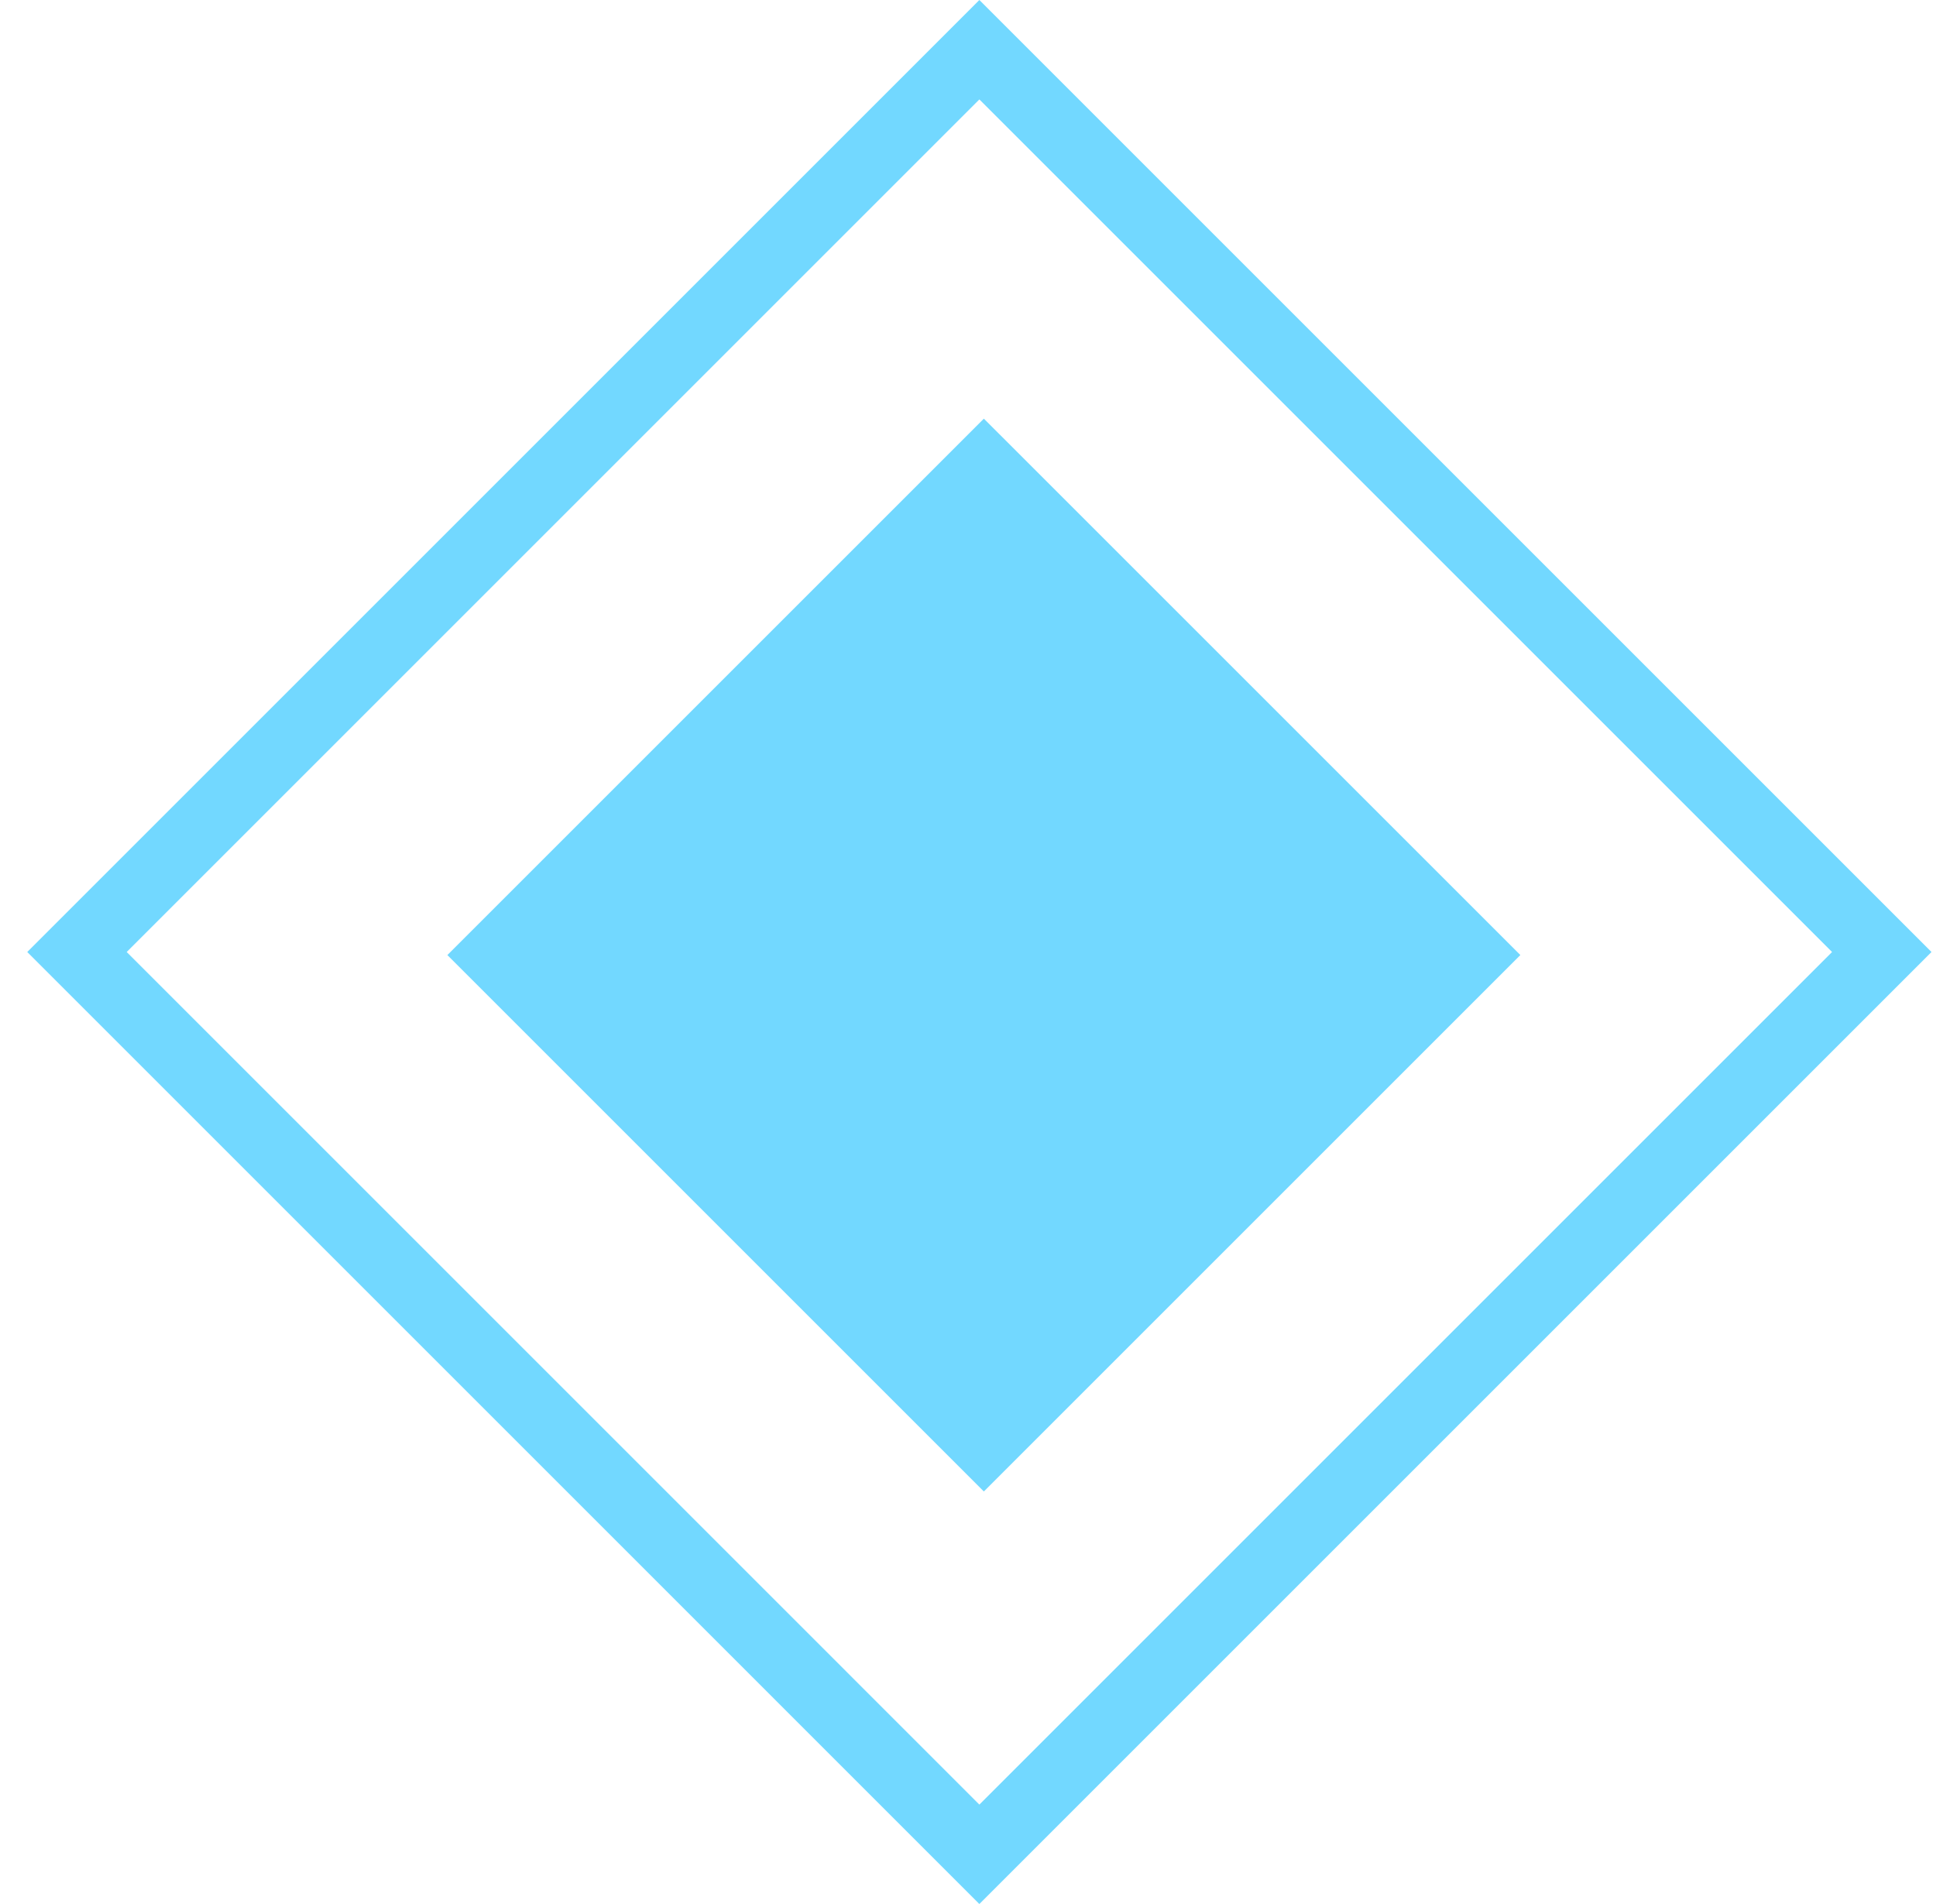 <svg width="61" height="60" viewBox="0 0 61 60" fill="none" xmlns="http://www.w3.org/2000/svg">
<path d="M0.859 30L30.858 1.37936e-06L60.858 30L30.858 60L0.859 30ZM57.725 30L30.858 3.133L3.992 30L30.858 56.867L57.725 30Z" fill="#72D8FF"/>
<path d="M14.096 30.096L31 47L47.904 30.096L31 13.193L14.096 30.096Z" fill="#72D8FF"/>
</svg>
